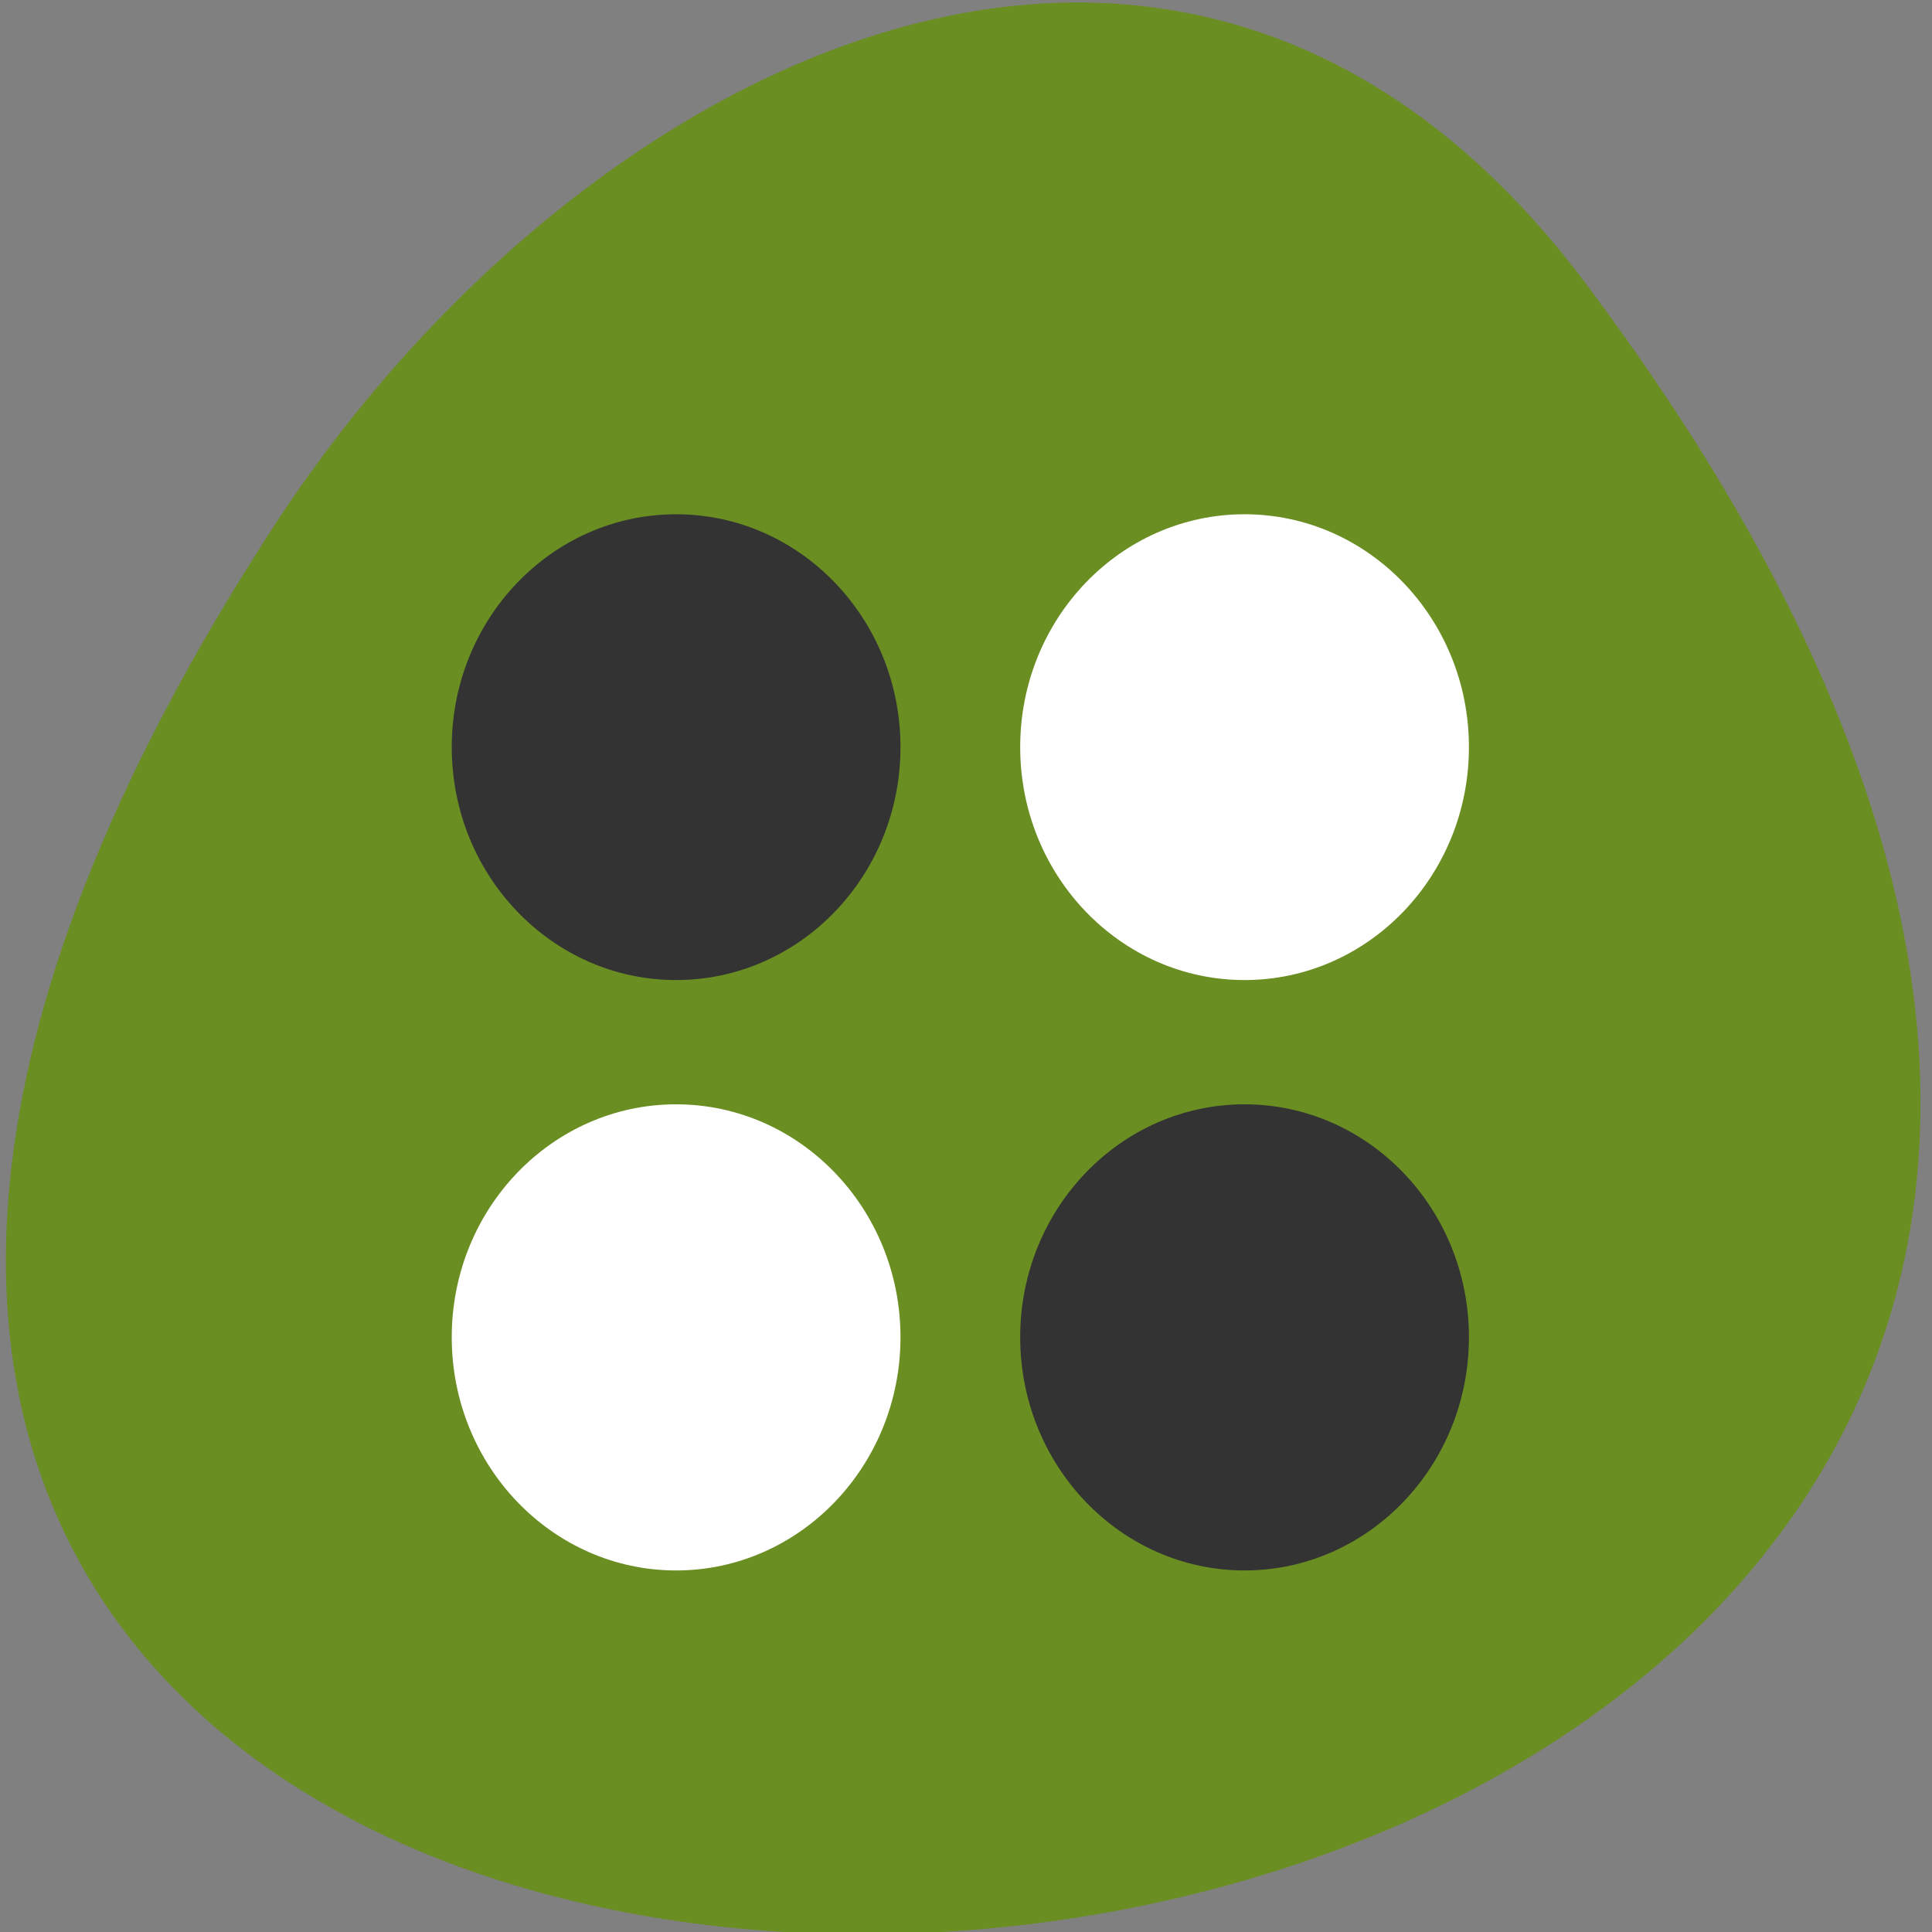 <svg xmlns="http://www.w3.org/2000/svg" viewBox="0 0 22 22"><rect x="0" y="0" width="22" height="22" fill="#808080" stroke="none"/><path d="m 18.05 3.219 c 17.191 22.891 -30.11 26.14 -14.934 2.777 c 3.461 -5.328 10.383 -8.84 14.934 -2.777" fill="#6a8e22"/><g fill="#333"><path d="m 10.254 8.508 c 0 1.465 -1.145 2.652 -2.555 2.652 c -1.41 0 -2.555 -1.188 -2.555 -2.652 c 0 -1.465 1.145 -2.652 2.555 -2.652 c 1.41 0 2.555 1.188 2.555 2.652"/><path d="m 16.727 15.227 c 0 1.465 -1.145 2.656 -2.555 2.656 c -1.41 0 -2.555 -1.191 -2.555 -2.656 c 0 -1.465 1.145 -2.652 2.555 -2.652 c 1.41 0 2.555 1.188 2.555 2.652"/></g><g fill="#fff"><path d="m 16.727 8.508 c 0 1.465 -1.145 2.652 -2.555 2.652 c -1.41 0 -2.555 -1.188 -2.555 -2.652 c 0 -1.465 1.145 -2.652 2.555 -2.652 c 1.41 0 2.555 1.188 2.555 2.652"/><path d="m 10.254 15.227 c 0 1.465 -1.145 2.656 -2.555 2.656 c -1.41 0 -2.555 -1.191 -2.555 -2.656 c 0 -1.465 1.145 -2.652 2.555 -2.652 c 1.41 0 2.555 1.188 2.555 2.652"/></g></svg>